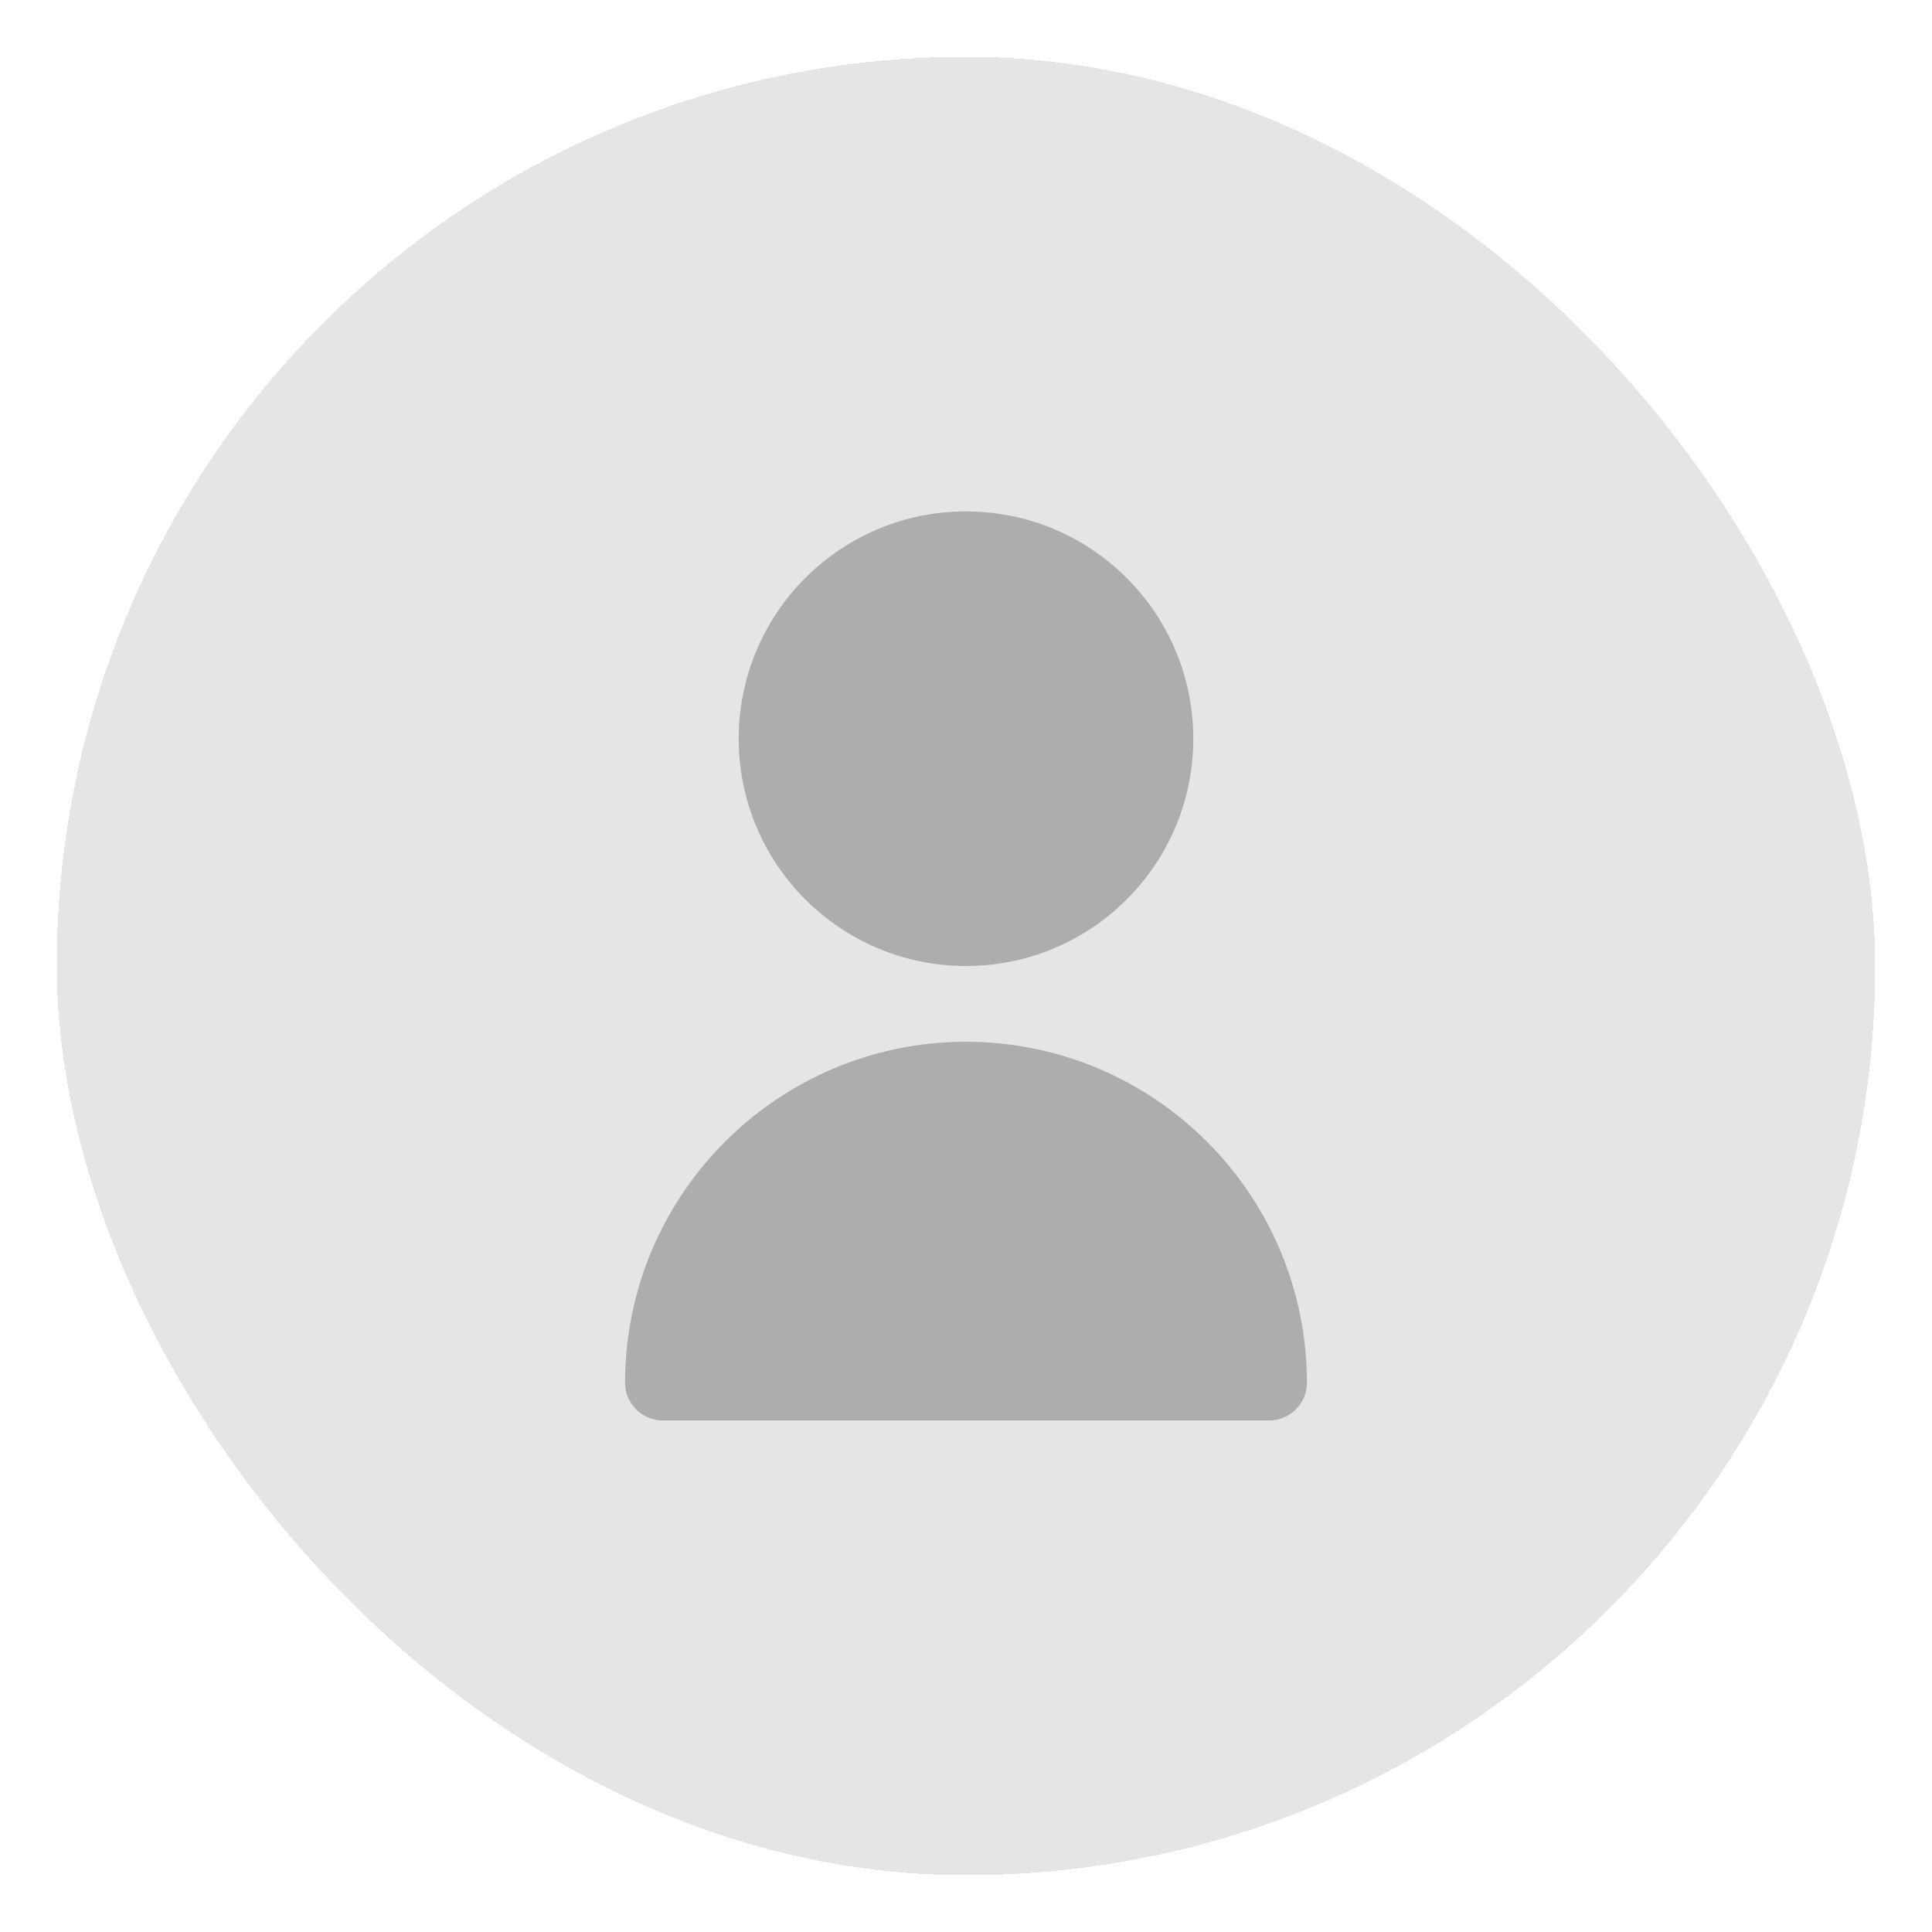 <svg width="34" height="34" viewBox="0 0 34 34" fill="none" xmlns="http://www.w3.org/2000/svg">
<g filter="url(#filter0_d_64_356)">
<rect x="1" y="1" width="32" height="32" rx="16" fill="#E5E5E5" shape-rendering="crispEdges"/>
<path d="M17 17C19.209 17 21 15.209 21 13C21 10.791 19.209 9 17 9C14.791 9 13 10.791 13 13C13 15.209 14.791 17 17 17Z" fill="#ADACAF"/>
<path d="M17 18.333C13.688 18.336 11.004 21.02 11 24.333C11 24.701 11.299 24.999 11.667 24.999H22.333C22.701 24.999 23 24.701 23 24.333C22.996 21.02 20.312 18.336 17 18.333Z" fill="#ADACAF"/>
</g>
<defs>
<filter id="filter0_d_64_356" x="0" y="0" width="34" height="34" filterUnits="userSpaceOnUse" color-interpolation-filters="sRGB">
<feFlood flood-opacity="0" result="BackgroundImageFix"/>
<feColorMatrix in="SourceAlpha" type="matrix" values="0 0 0 0 0 0 0 0 0 0 0 0 0 0 0 0 0 0 127 0" result="hardAlpha"/>
<feOffset/>
<feGaussianBlur stdDeviation="0.5"/>
<feComposite in2="hardAlpha" operator="out"/>
<feColorMatrix type="matrix" values="0 0 0 0 0 0 0 0 0 0 0 0 0 0 0 0 0 0 0.12 0"/>
<feBlend mode="normal" in2="BackgroundImageFix" result="effect1_dropShadow_64_356"/>
<feBlend mode="normal" in="SourceGraphic" in2="effect1_dropShadow_64_356" result="shape"/>
</filter>
</defs>
</svg>

